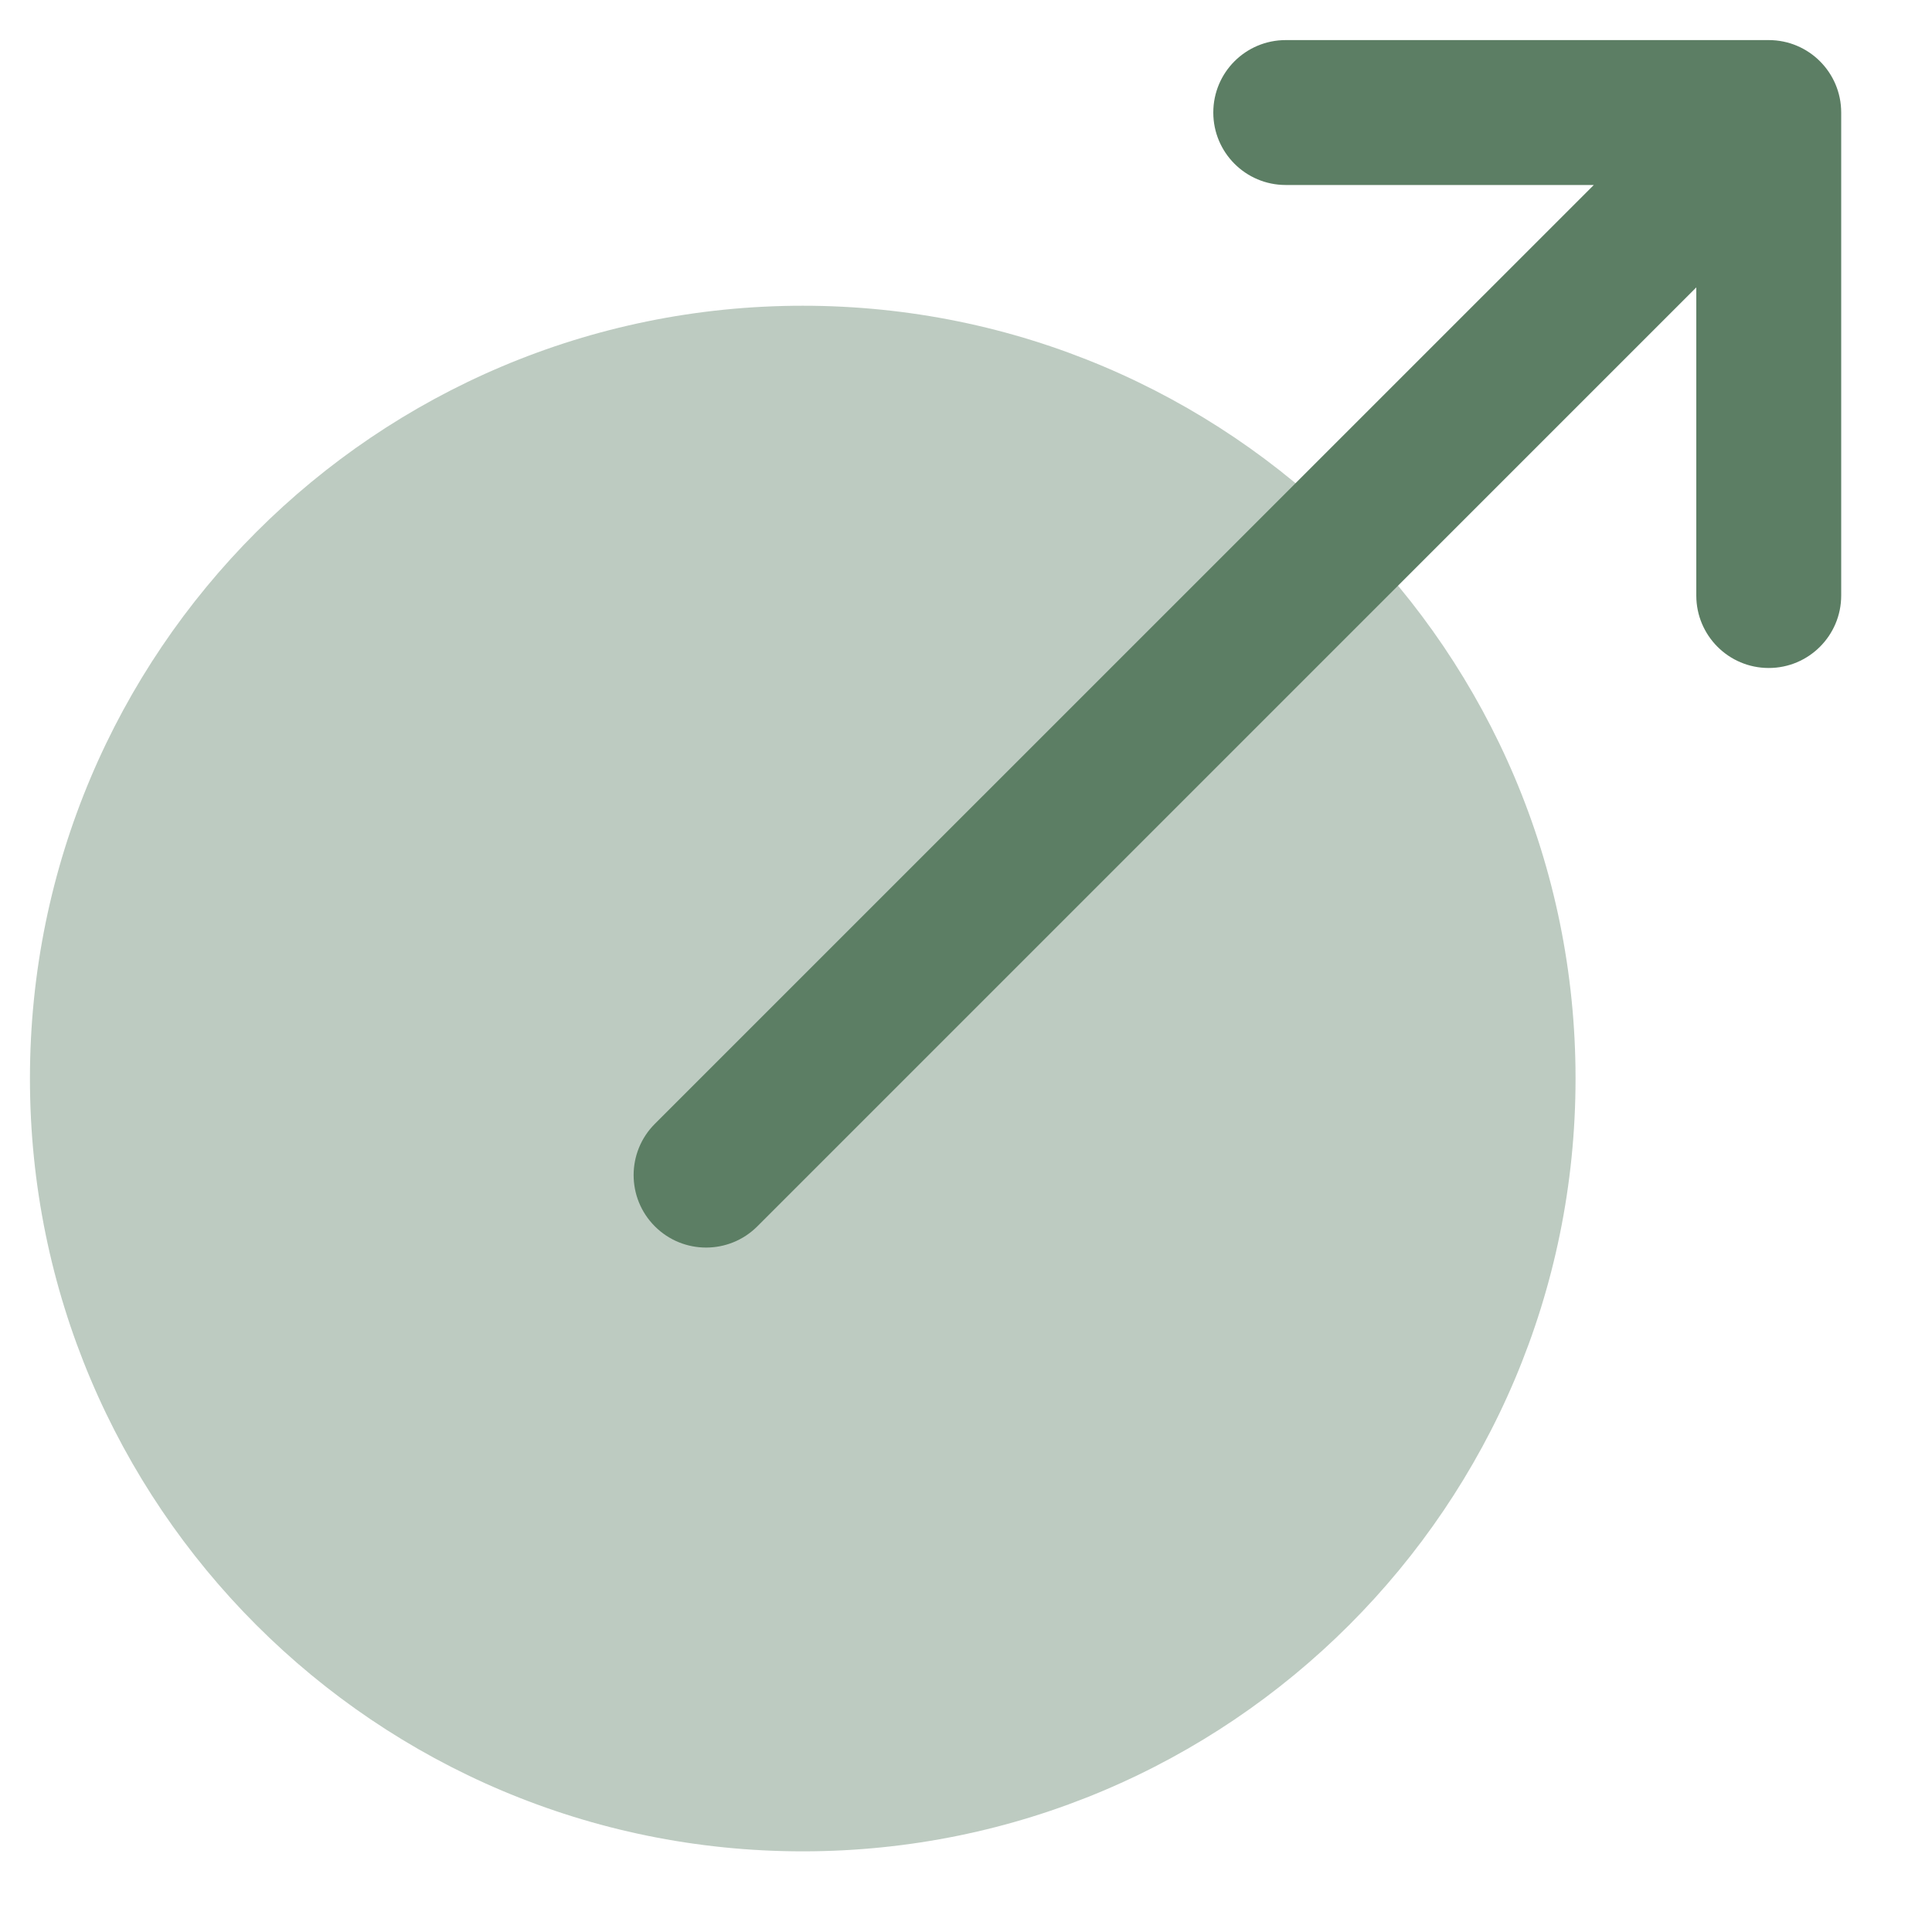 <svg width="20" height="20" viewBox="0 0 20 20" fill="none" xmlns="http://www.w3.org/2000/svg">
<g id="maximize">
<path id="Ellipse 1219" opacity="0.4" d="M16.31 11.165C16.31 15.583 12.728 19.165 8.31 19.165C3.891 19.165 0.31 15.583 0.31 11.165C0.31 6.746 3.891 3.165 8.31 3.165C12.728 3.165 16.31 6.746 16.31 11.165Z" fill="#5C7E64"/>
<path id="Vector 466 (Stroke)" fill-rule="evenodd" clip-rule="evenodd" d="M13.31 1.915C12.895 1.915 12.56 1.579 12.56 1.165C12.56 0.75 12.895 0.415 13.31 0.415H18.31C18.724 0.415 19.06 0.75 19.06 1.165V6.165C19.06 6.579 18.724 6.915 18.31 6.915C17.895 6.915 17.56 6.579 17.56 6.165V2.975L7.84 12.695C7.547 12.988 7.072 12.988 6.779 12.695C6.486 12.402 6.486 11.927 6.779 11.634L16.499 1.915H13.31Z" fill="#5C7E64"/>
</g>
</svg>
